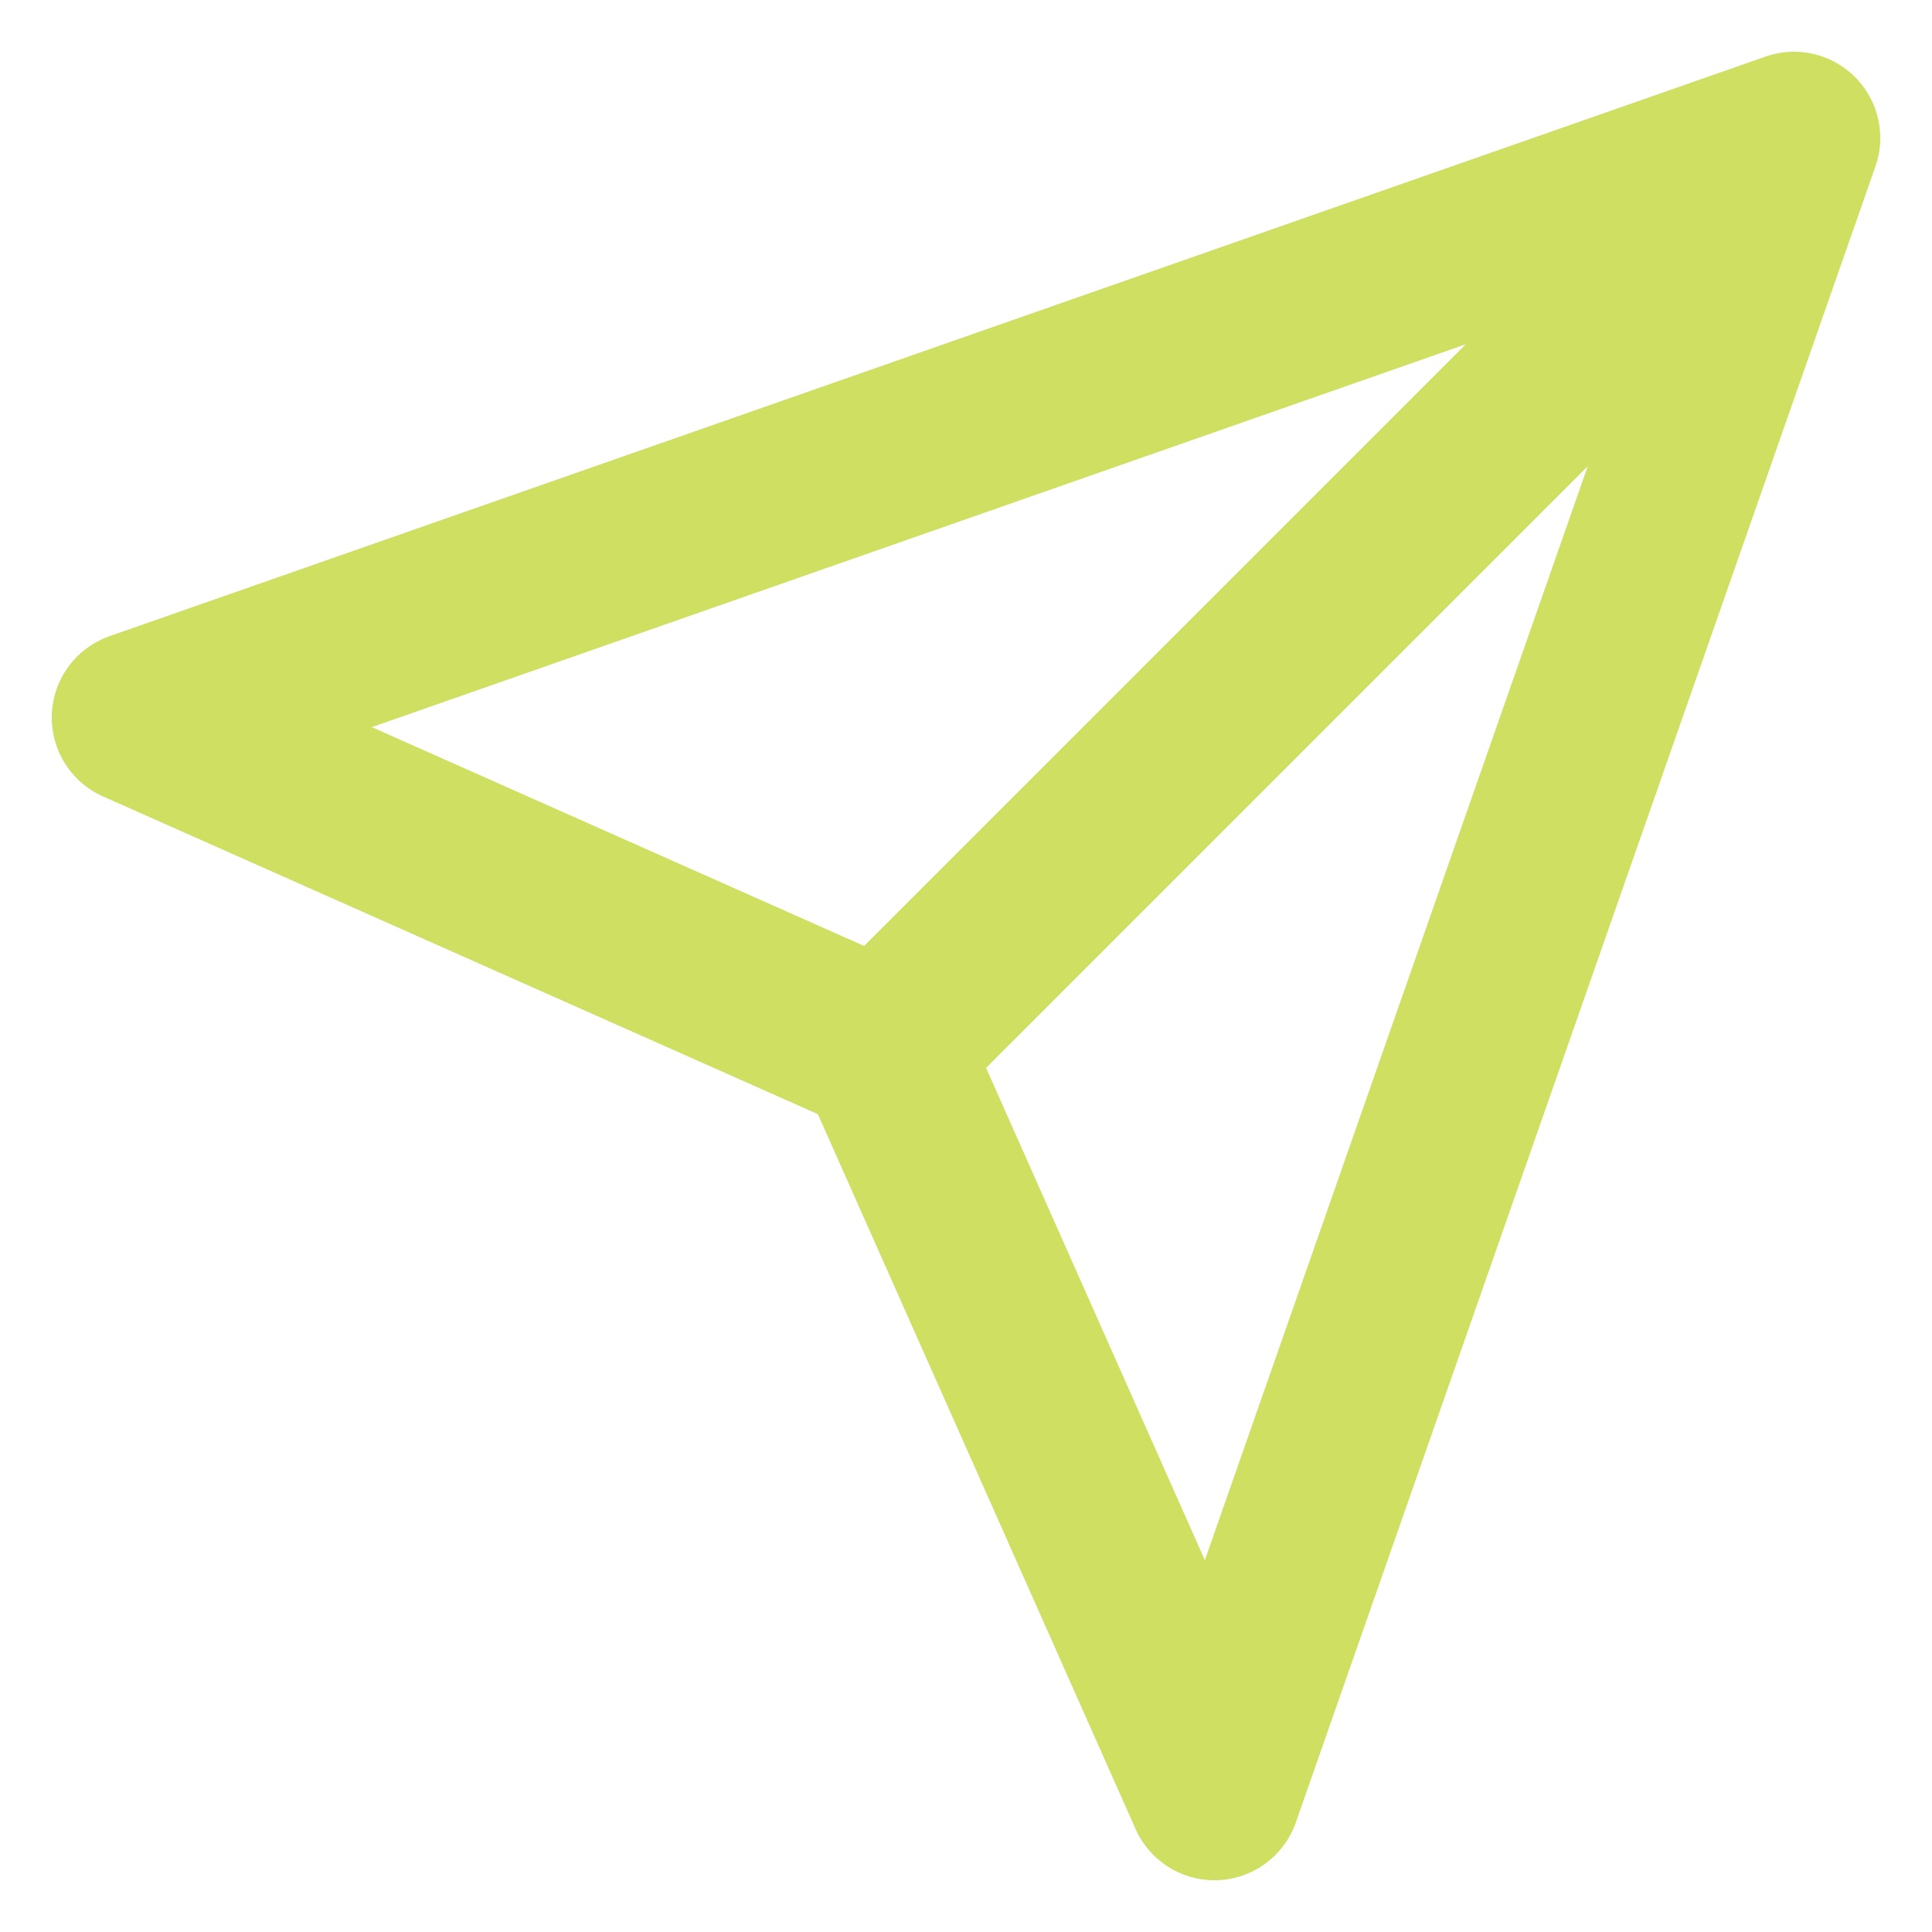 <?xml version="1.0" encoding="UTF-8" standalone="no"?><svg width='28' height='28' viewBox='0 0 28 28' fill='none' xmlns='http://www.w3.org/2000/svg'>
<path d='M26 2L12.8 15.2M26 2L17.6 26L12.8 15.2M26 2L2 10.4L12.8 15.2' stroke='#CFDF62' stroke-width='2.5' stroke-linecap='round' stroke-linejoin='round'/>
</svg>
